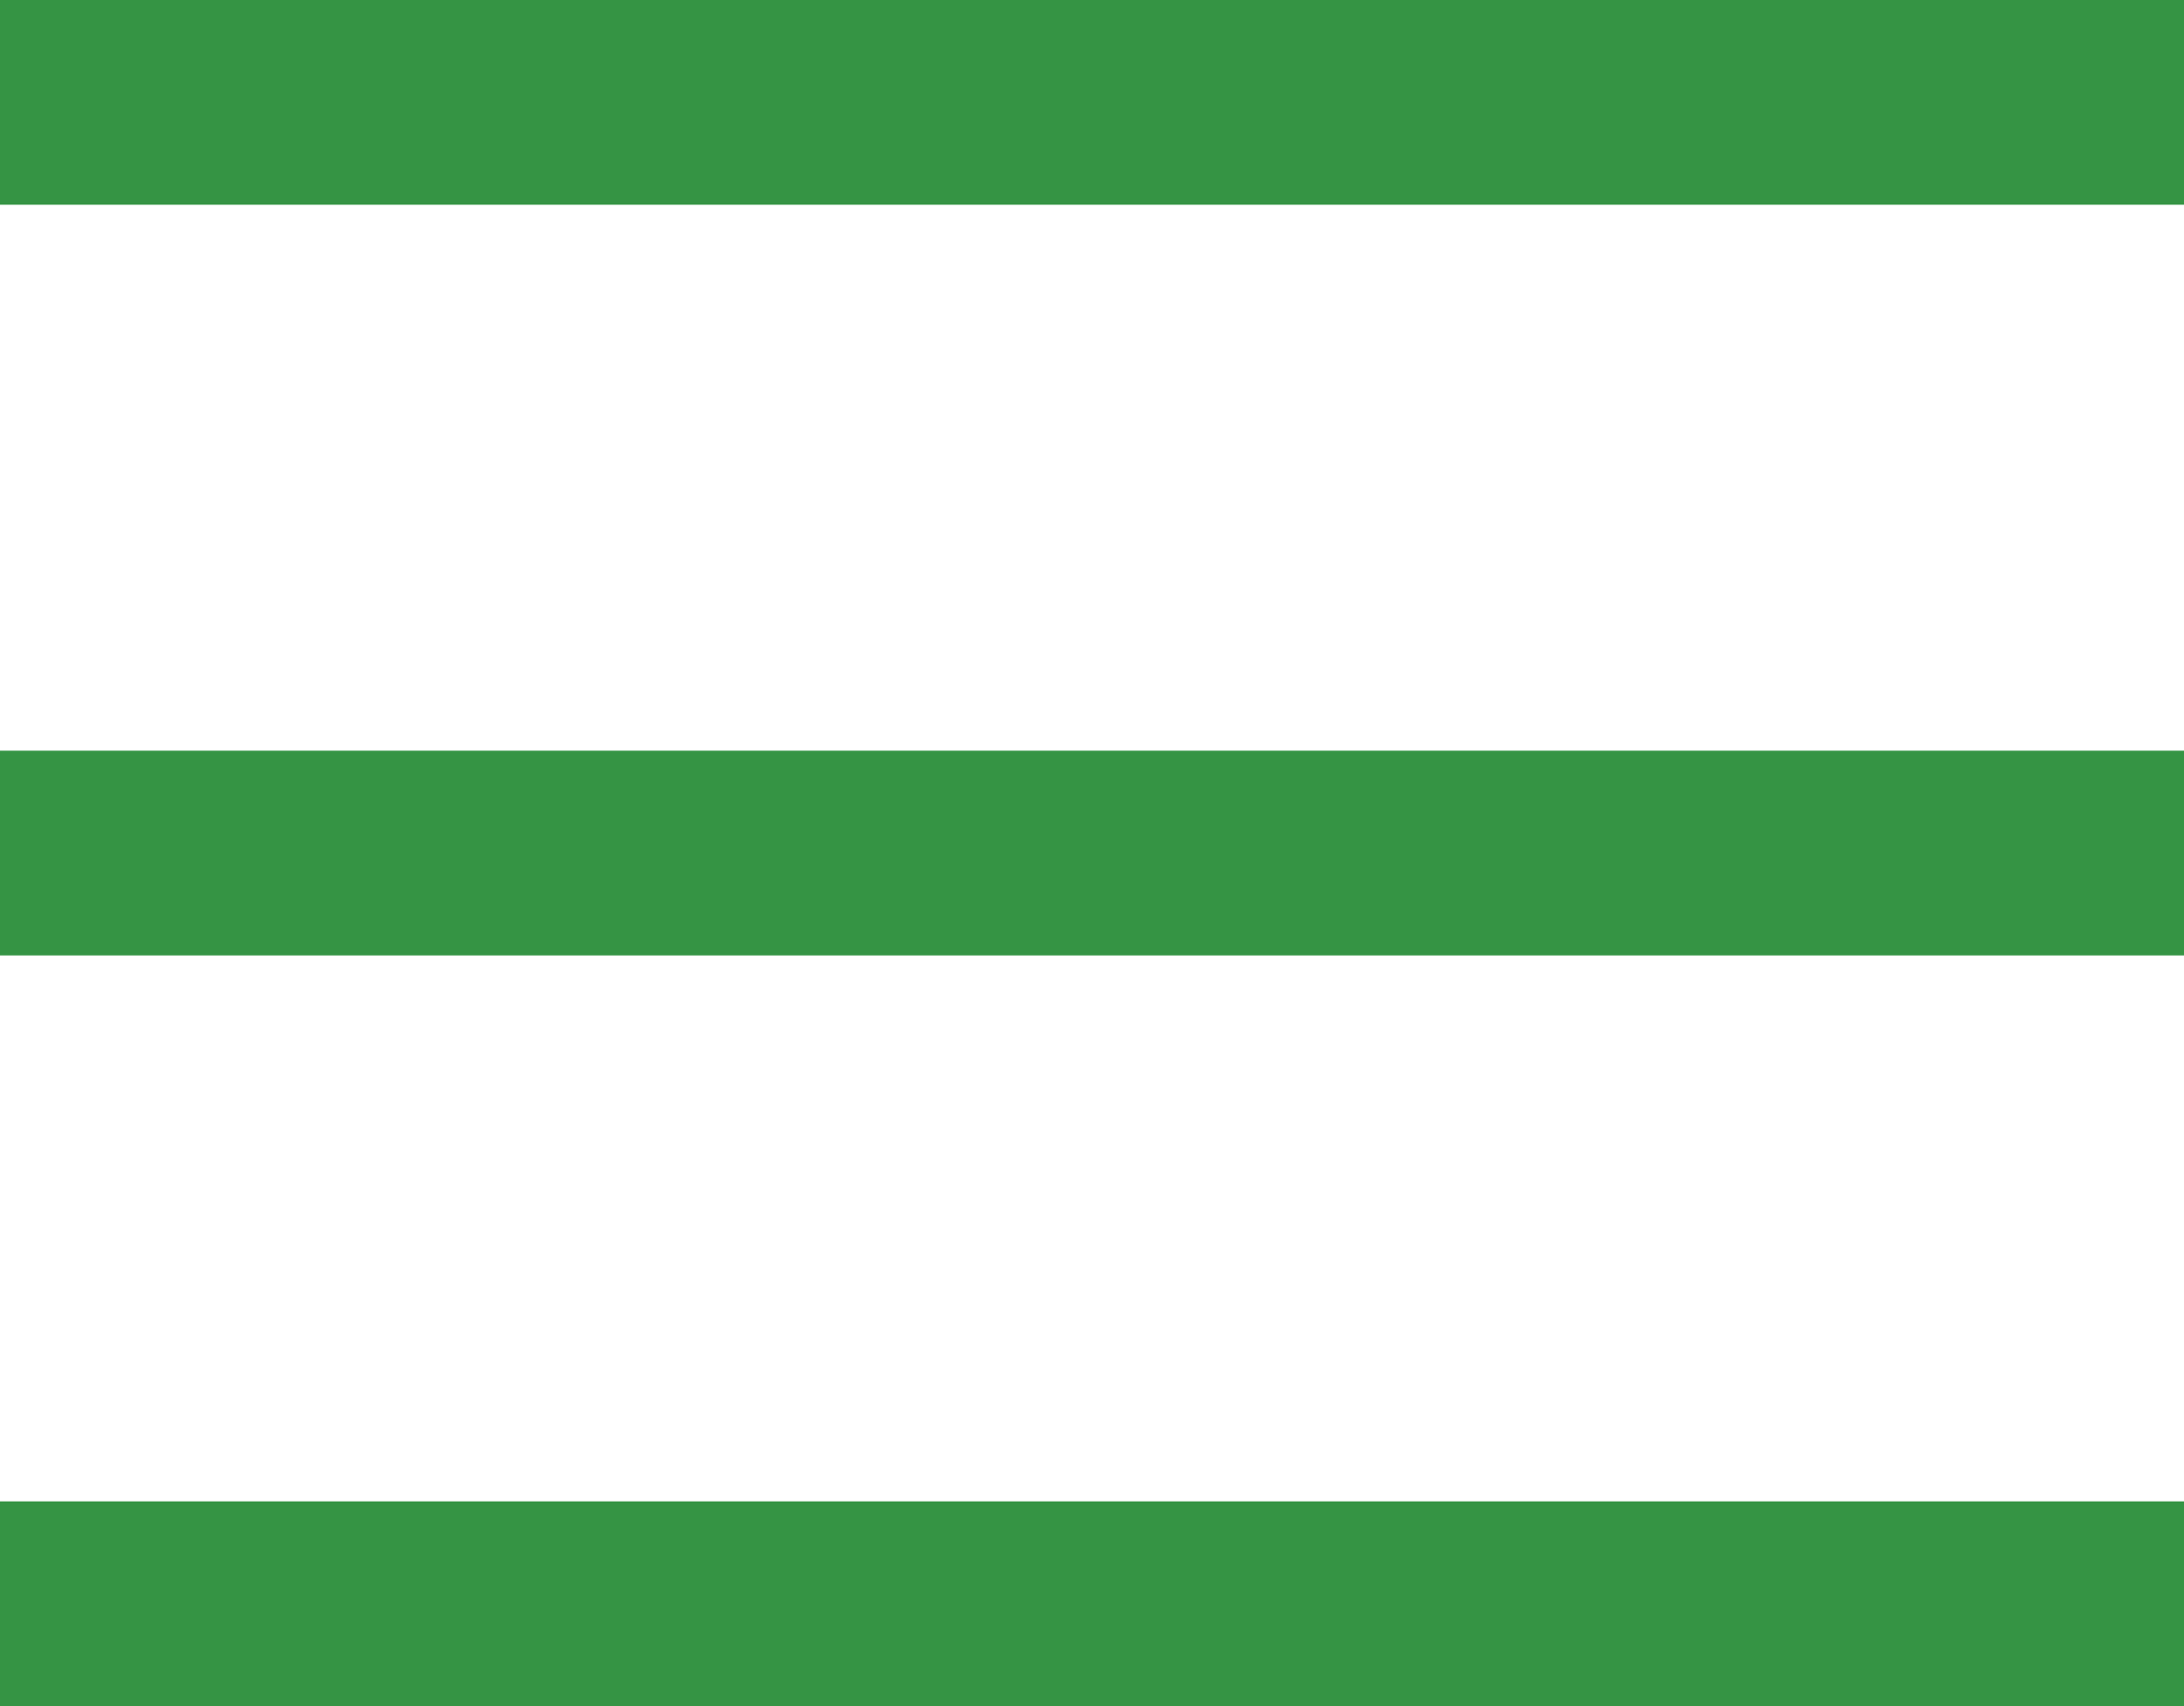 <svg width="32" height="25" viewBox="0 0 32 25" fill="none" xmlns="http://www.w3.org/2000/svg">
<rect y="11" width="32" height="3" fill="#359444"/>
<rect width="32" height="3" fill="#359444"/>
<rect y="22" width="32" height="3" fill="#359444"/>
</svg>
